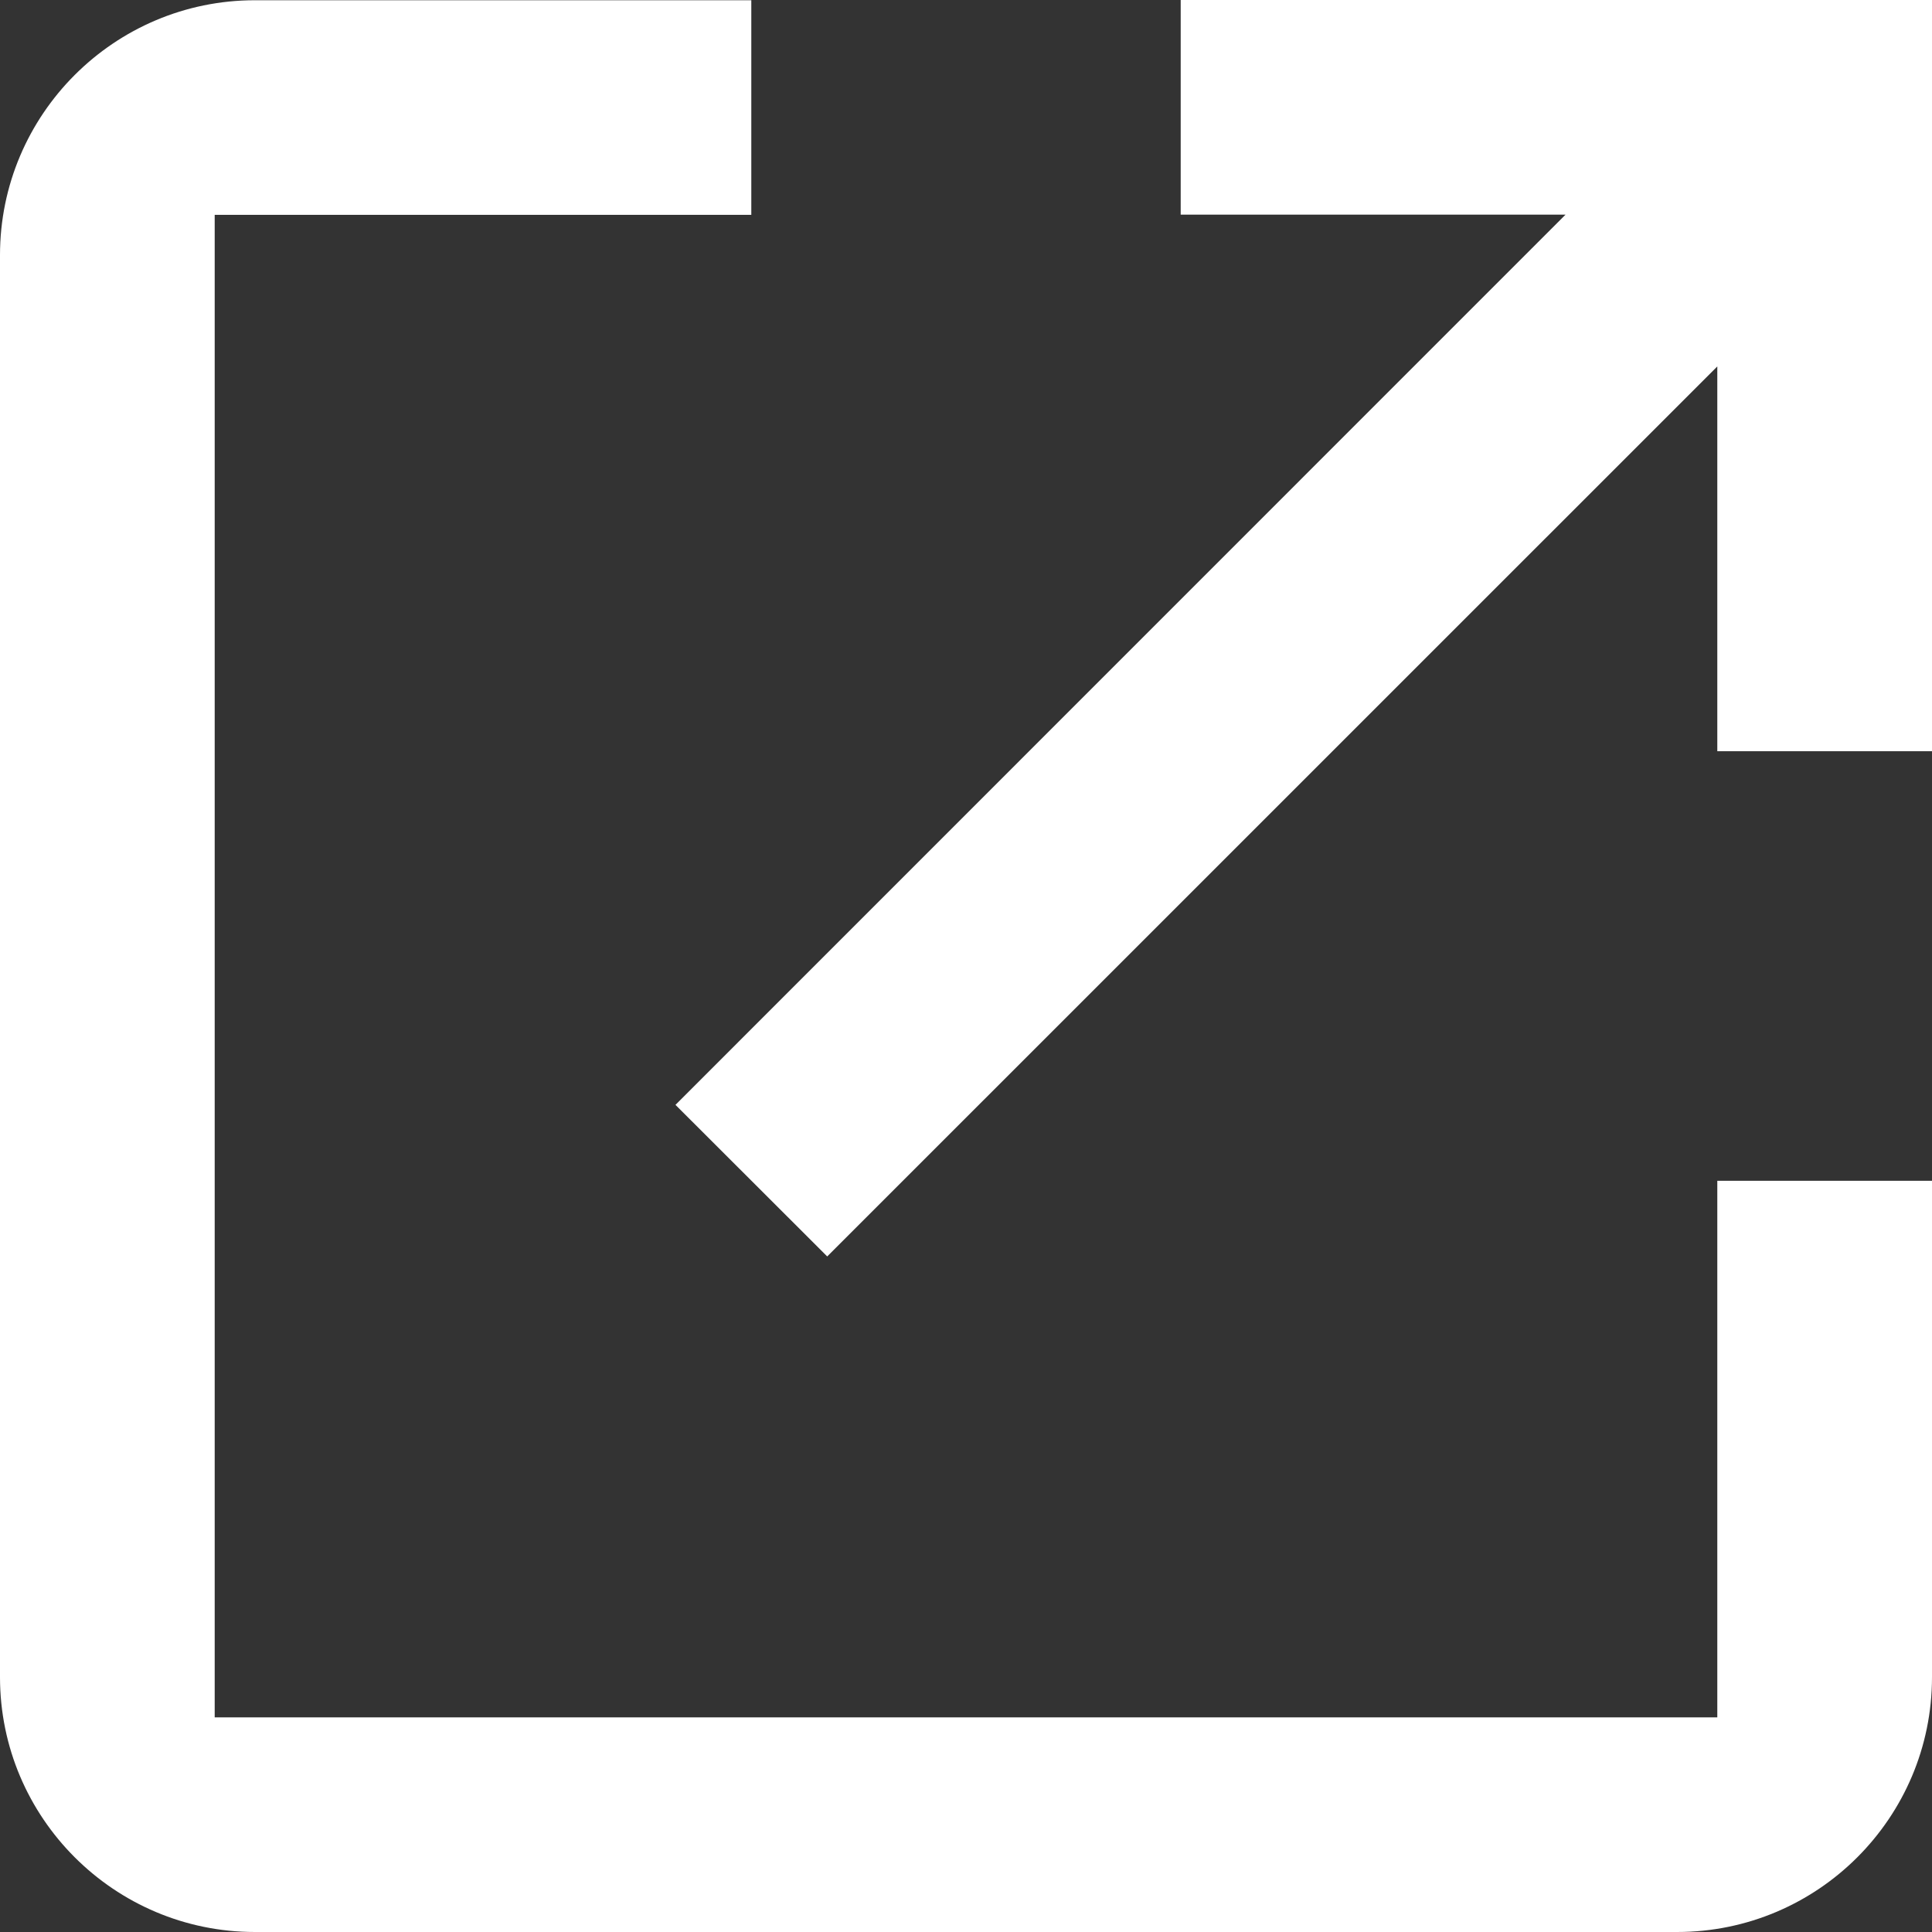 <svg xmlns="http://www.w3.org/2000/svg" width="24" height="24" viewBox="0 0 24 24"
    style="cursor: wait;">
    <rect x="0" y="0" width="24" height="24" fill="#333333" stroke="none"/>
    <path fill="#FFF"
        d="m 14.667,0 v 2.666 h 4.781 L 8.391,13.725 10.276,15.608 21.333,4.552 V 9.332 H 24 V 0 Z M 3.167,0.003 C 1.42,0.003 0,1.423 0,3.169 v 17.665 C 0,22.581 1.42,24 3.167,24 H 20.833 C 22.581,24 24,22.581 24,20.834 v -6.166 h -2.667 v 6.666 H 2.667 V 2.669 H 9.333 V 0.003 Z" />
</svg>
